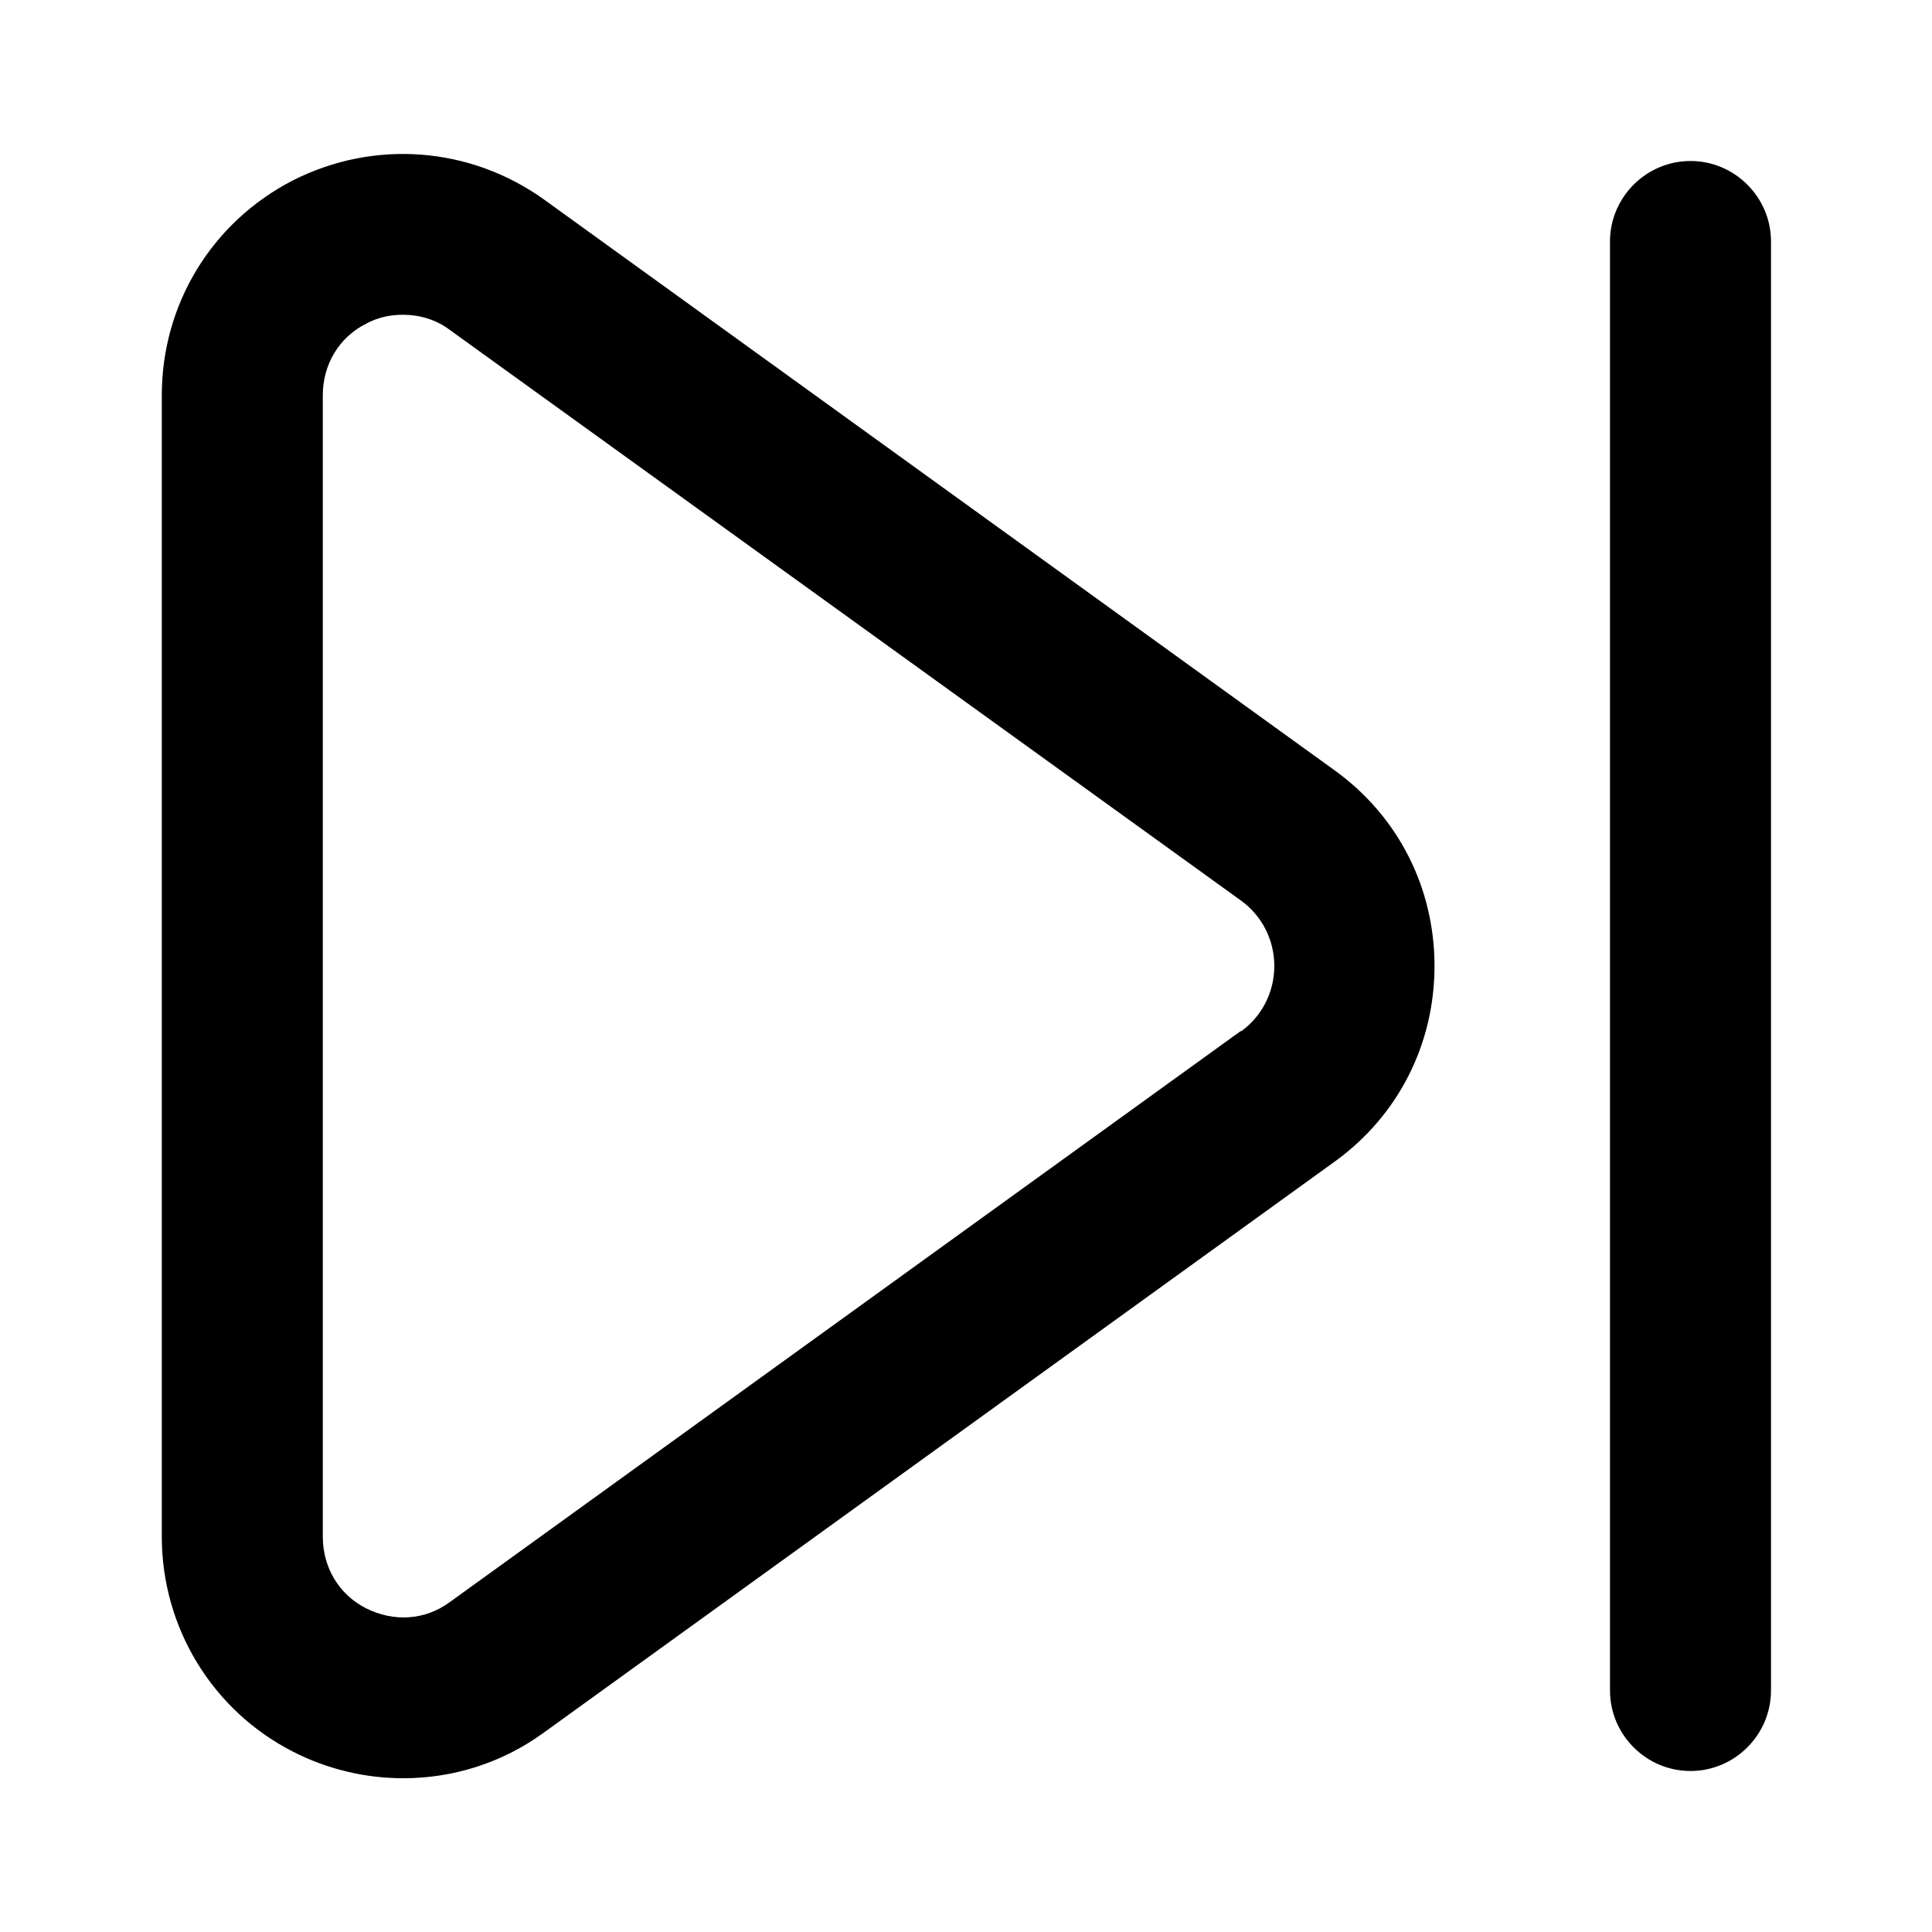 <svg id="Layer_34" viewBox="0 0 24 24" xmlns="http://www.w3.org/2000/svg" data-name="Layer 34">
   <path d="m16.58 9.57-9.82-7.09c-.92-.66-2.11-.75-3.12-.24-1.01.52-1.63 1.54-1.63 2.67v14.18c0 1.13.63 2.16 1.63 2.67.43.22.9.33 1.37.33.62 0 1.23-.19 1.75-.57l9.82-7.09c.79-.57 1.24-1.46 1.24-2.43s-.45-1.86-1.24-2.43zm-1.17 3.24-9.82 7.09c-.31.23-.7.25-1.04.08s-.54-.51-.54-.89v-14.18c0-.38.2-.72.54-.89.15-.08.3-.11.46-.11.2 0 .41.06.58.19l9.83 7.09c.26.19.41.49.41.81s-.15.62-.41.81zm6.59-9.81v18c0 .55-.45 1-1 1s-1-.45-1-1v-18c0-.55.45-1 1-1s1 .45 1 1z" />
</svg>